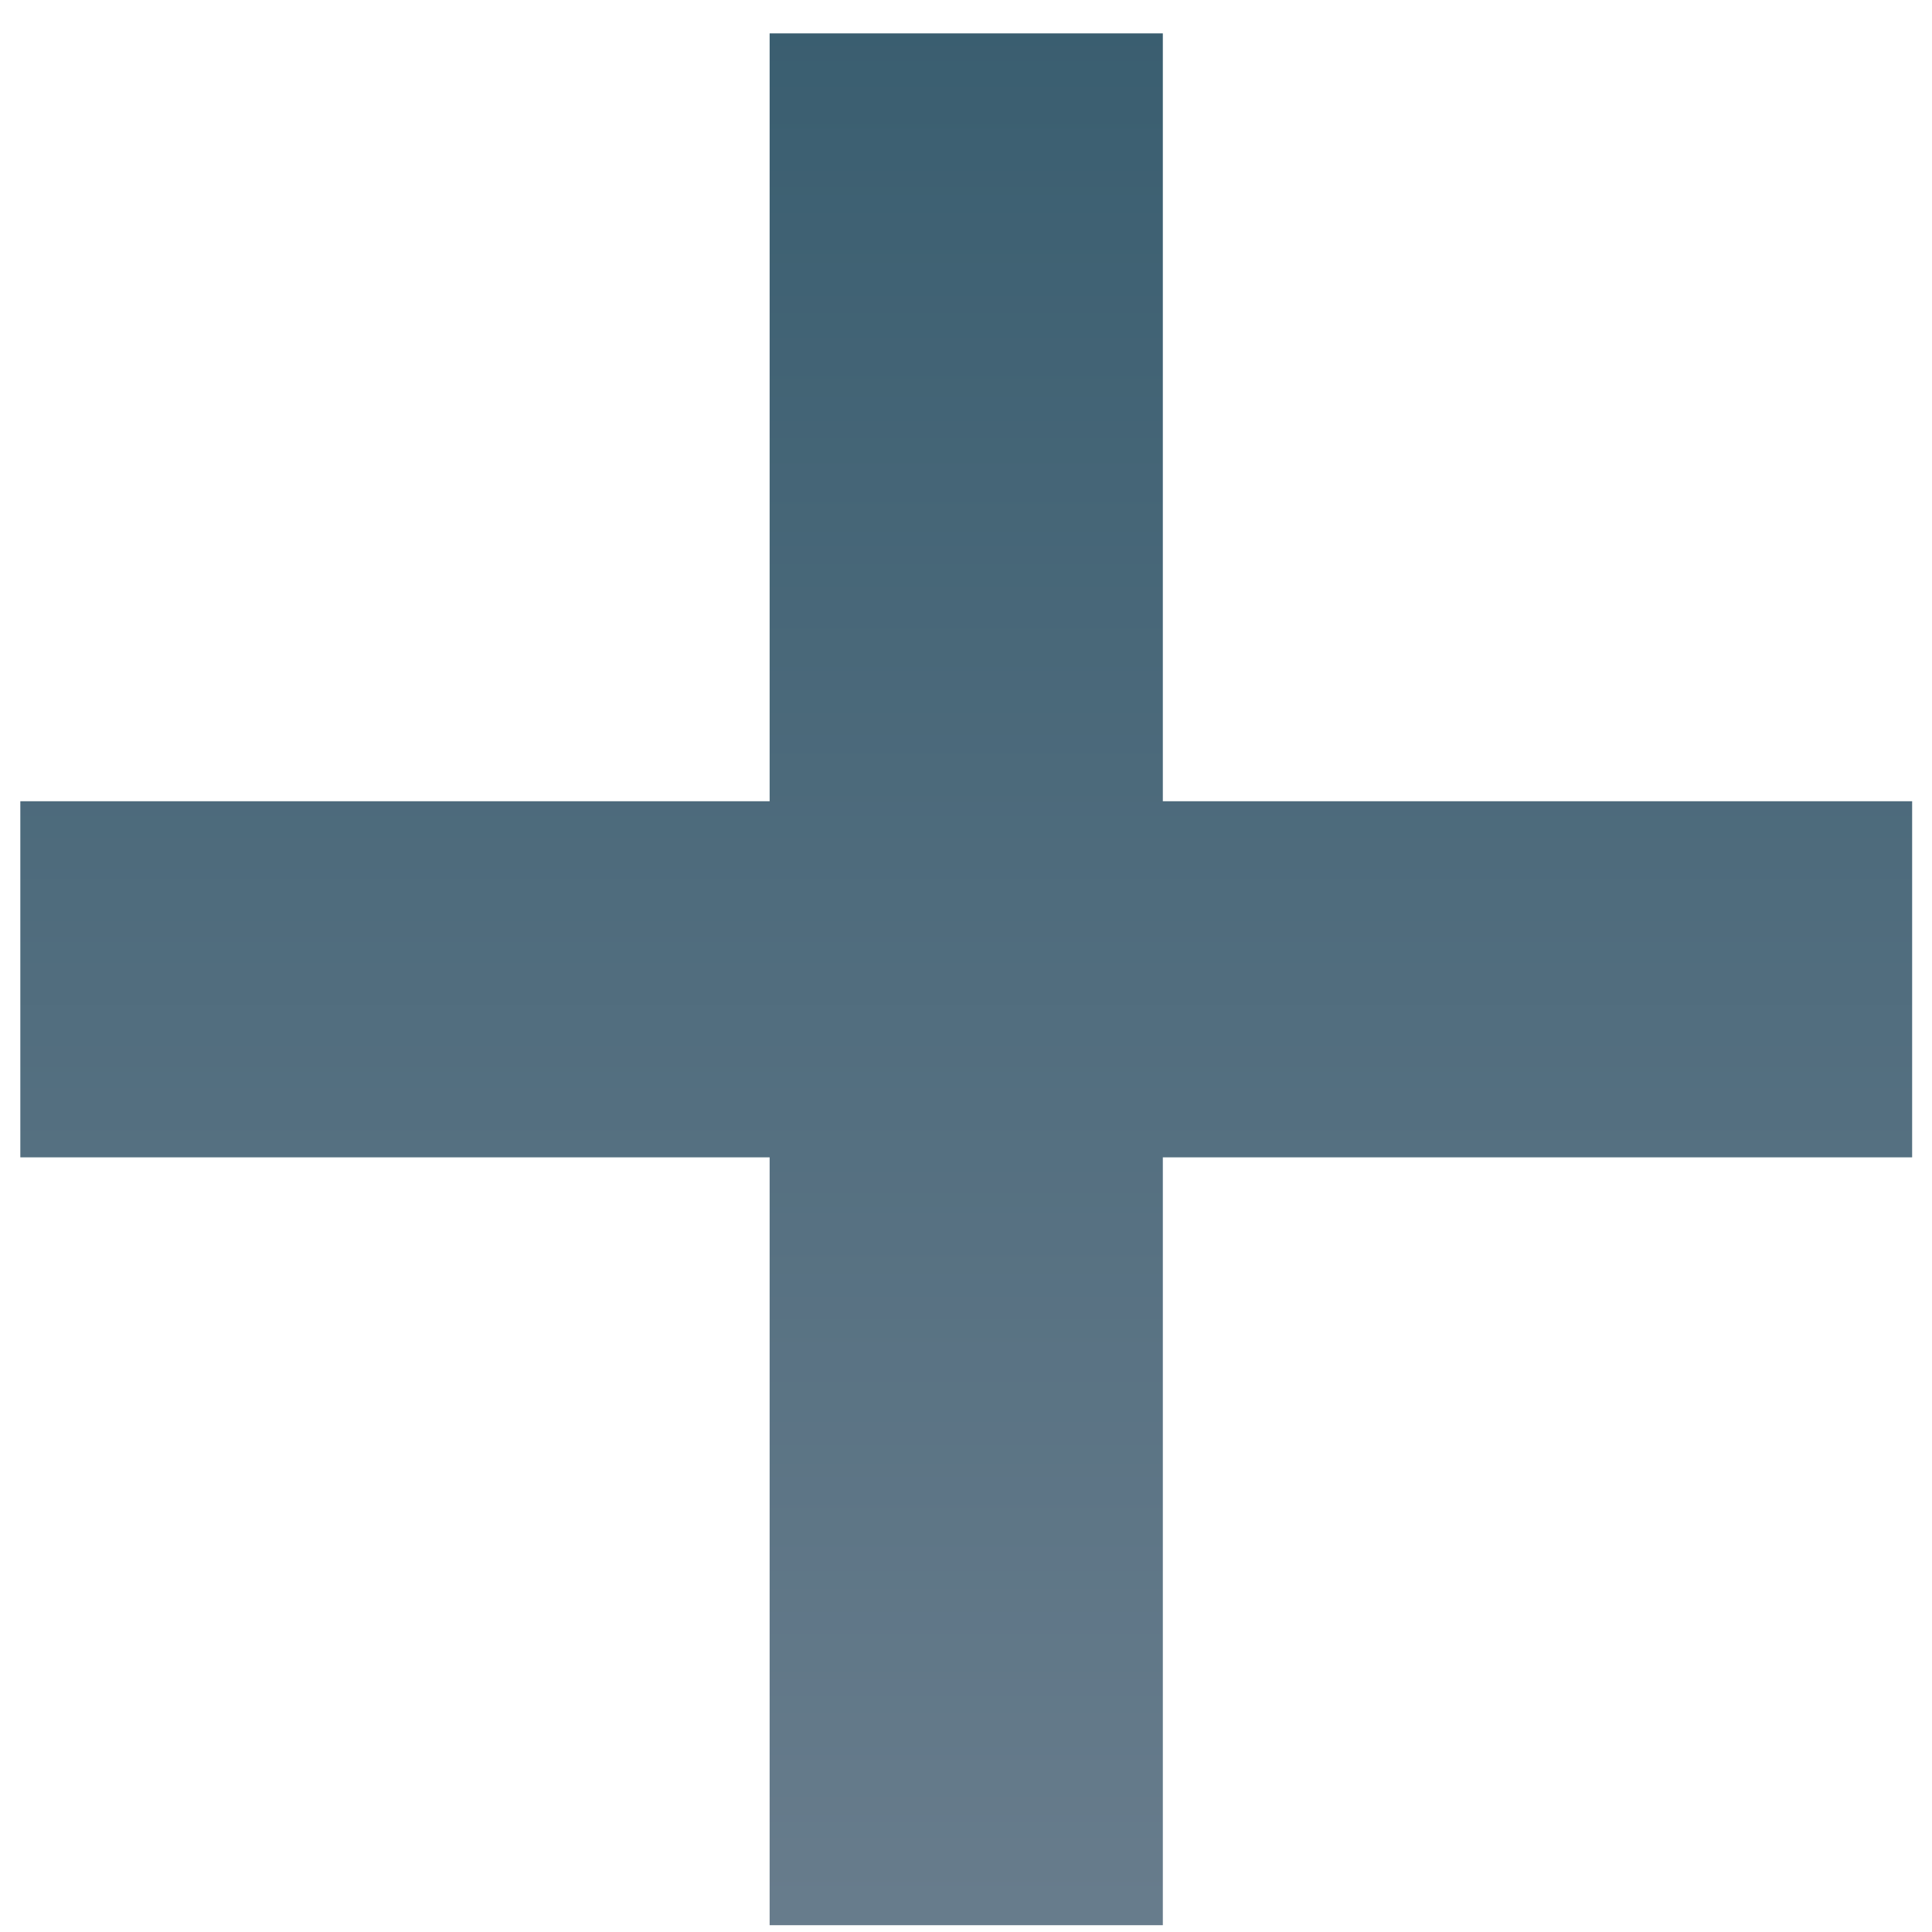 <svg width="25" height="25" viewBox="0 0 25 25" fill="none" xmlns="http://www.w3.org/2000/svg">
<path d="M24.743 14.976H15.047V24.912H9.959V14.976H0.263V10.368H9.959V0.432H15.047V10.368H24.743V14.976Z" fill="url(#paint0_linear_2740_214)"/>
<defs>
<linearGradient id="paint0_linear_2740_214" x1="12.5" y1="-11" x2="12.5" y2="37" gradientUnits="userSpaceOnUse">
<stop stop-color="#255063"/>
<stop offset="1" stop-color="#7E8B9A"/>
</linearGradient>
</defs>
</svg>
